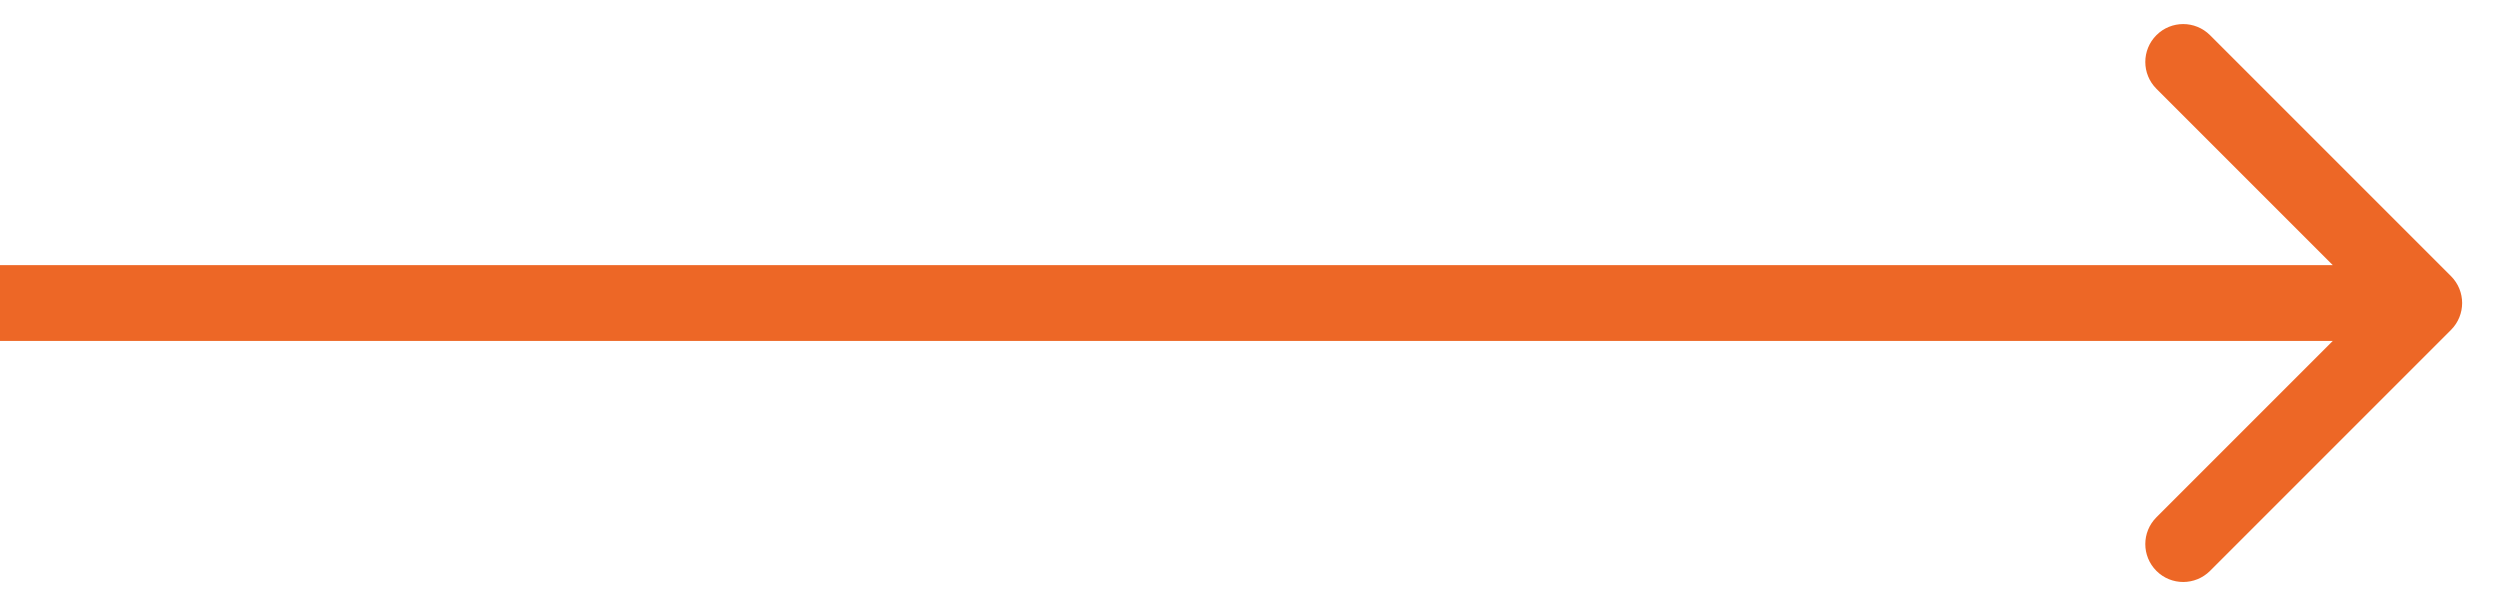 <svg width="33" height="8" viewBox="0 0 33 8" fill="none" xmlns="http://www.w3.org/2000/svg">
<path d="M32.354 4.354C32.549 4.158 32.549 3.842 32.354 3.646L29.172 0.464C28.976 0.269 28.66 0.269 28.465 0.464C28.269 0.66 28.269 0.976 28.465 1.172L31.293 4L28.465 6.828C28.269 7.024 28.269 7.34 28.465 7.536C28.66 7.731 28.976 7.731 29.172 7.536L32.354 4.354ZM0 4.5H32V3.5H0V4.5Z" fill="#ED6726"/>
</svg>
